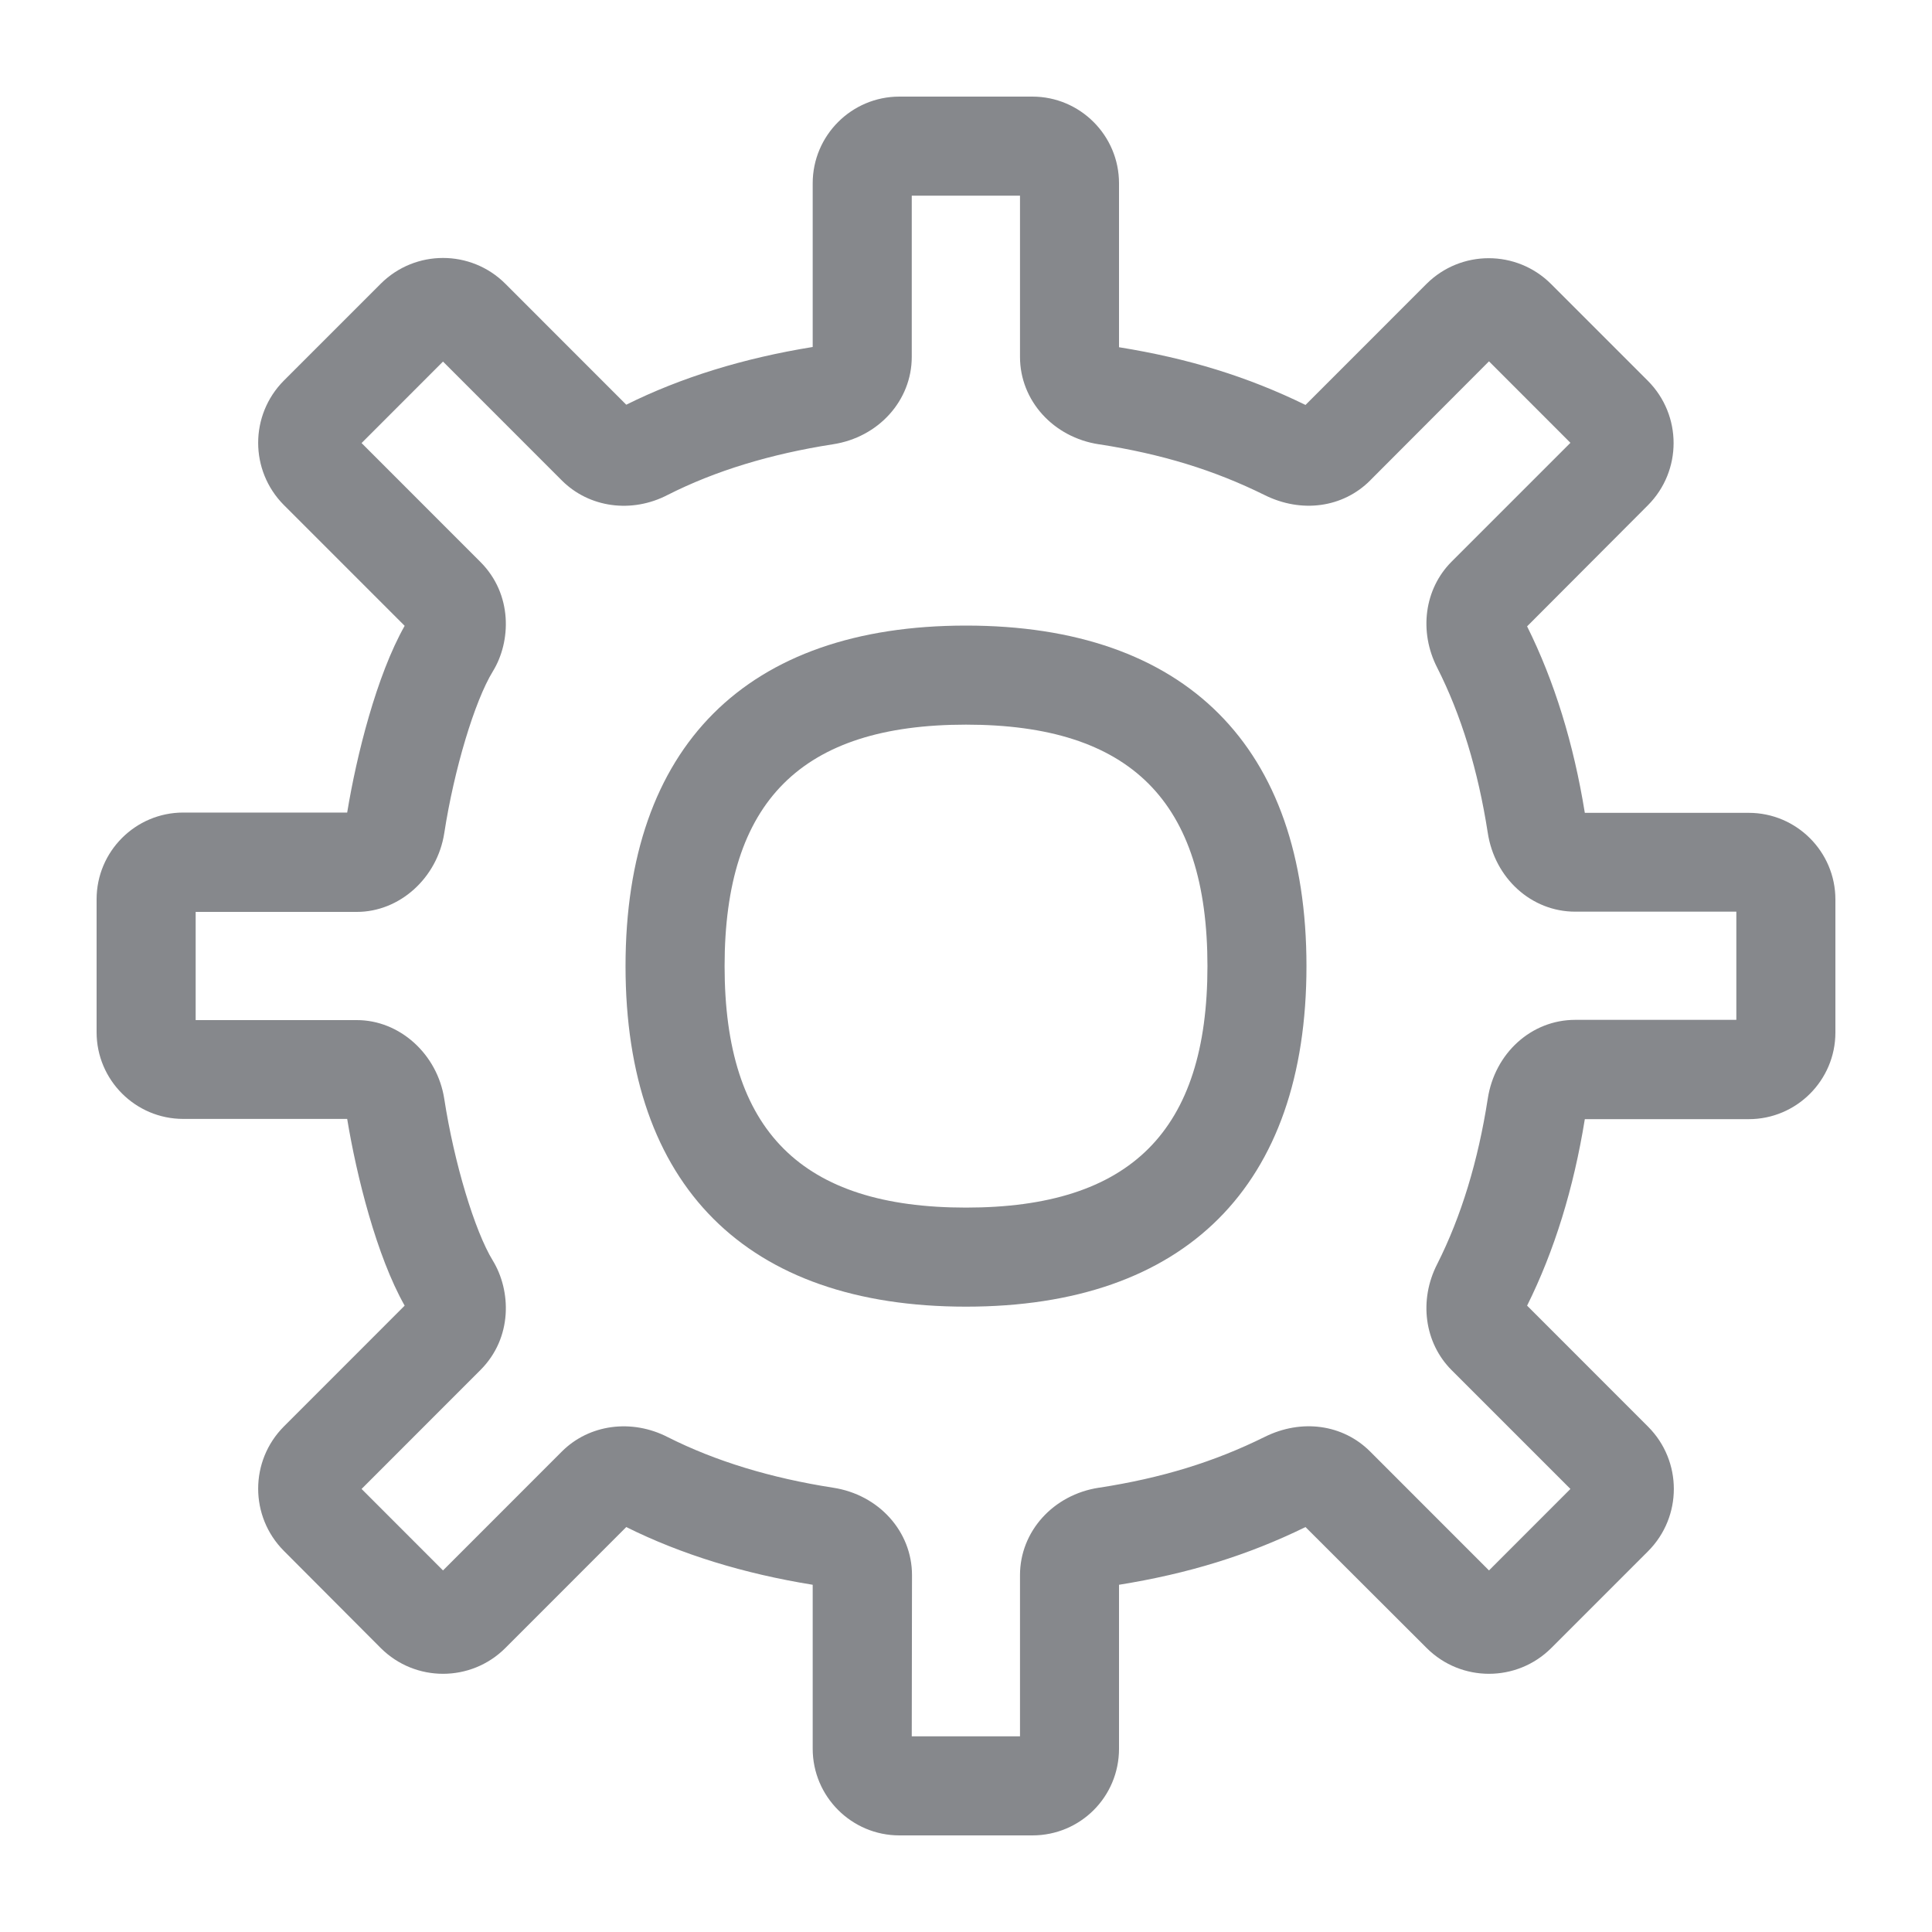 <svg width="40" height="40" viewBox="0 0 40 40" fill="none" xmlns="http://www.w3.org/2000/svg">
<path d="M20 27.053C15.453 27.053 12.951 24.551 12.951 20.003C12.951 15.455 15.453 12.952 20 12.952C24.547 12.952 27.049 15.455 27.049 20.003C27.049 24.551 24.542 27.053 20 27.053ZM20 15.003C16.591 15.003 15.002 16.593 15.002 20.003C15.002 23.412 16.591 25.002 20 25.002C23.409 25.002 24.999 23.412 24.999 20.003C24.999 16.593 23.409 15.003 20 15.003Z" fill="#86888C"/>
<path d="M21.374 38H18.621C17.631 38 16.826 37.195 16.826 36.205V32.811C15.396 32.58 14.099 32.18 12.966 31.616L10.459 34.124C9.747 34.831 8.598 34.831 7.886 34.124L5.876 32.108C5.168 31.396 5.168 30.247 5.876 29.535L8.378 27.032C7.798 26.007 7.383 24.351 7.188 23.166H3.794C2.805 23.166 2 22.361 2 21.372V18.618C2 17.628 2.805 16.823 3.794 16.823H7.188C7.383 15.634 7.798 13.983 8.378 12.957L5.876 10.455C5.168 9.742 5.168 8.594 5.876 7.881L7.886 5.871C8.598 5.164 9.747 5.164 10.459 5.871L12.966 8.379C14.099 7.815 15.396 7.415 16.826 7.184V3.795C16.826 2.805 17.631 2 18.621 2H21.374C22.363 2 23.168 2.805 23.168 3.795V7.189C24.604 7.42 25.834 7.799 27.029 8.384L29.536 5.876C30.248 5.169 31.397 5.169 32.109 5.876L34.119 7.886C34.827 8.599 34.827 9.748 34.119 10.46L31.617 12.968C32.181 14.101 32.581 15.398 32.812 16.829H36.206C37.195 16.829 38 17.634 38 18.623V21.377C38 22.366 37.195 23.171 36.206 23.171H32.812C32.581 24.602 32.181 25.899 31.617 27.032L34.124 29.54C34.832 30.252 34.832 31.401 34.124 32.114L32.114 34.124C31.402 34.831 30.253 34.831 29.541 34.124L27.029 31.616C25.834 32.201 24.604 32.58 23.168 32.811V36.205C23.168 37.2 22.369 38 21.374 38ZM18.877 35.949H21.118V32.611C21.118 31.709 21.805 30.945 22.753 30.801H22.758C24.05 30.601 25.137 30.268 26.183 29.75C26.947 29.37 27.803 29.488 28.367 30.052L30.828 32.514L32.514 30.827L30.053 28.366C29.49 27.802 29.372 26.919 29.756 26.171C30.253 25.186 30.602 24.038 30.802 22.751C30.946 21.802 31.709 21.115 32.612 21.115H35.949V18.875H32.612C31.709 18.875 30.946 18.187 30.802 17.239C30.602 15.952 30.253 14.803 29.756 13.824C29.372 13.075 29.49 12.193 30.053 11.629L32.514 9.168L30.828 7.481L28.382 9.932L28.367 9.948C27.803 10.512 26.947 10.63 26.183 10.25C25.137 9.732 24.05 9.399 22.758 9.199H22.753C21.805 9.055 21.118 8.291 21.118 7.389V4.051H18.877V7.389C18.877 8.291 18.19 9.055 17.242 9.199C15.955 9.399 14.807 9.748 13.827 10.245C13.079 10.635 12.197 10.512 11.633 9.948L9.172 7.486L7.486 9.173L9.946 11.634C10.618 12.306 10.582 13.286 10.203 13.901C9.829 14.511 9.403 15.921 9.198 17.249C9.054 18.177 8.275 18.88 7.388 18.88H4.051V21.12H7.388C8.275 21.12 9.054 21.823 9.198 22.751C9.403 24.079 9.829 25.489 10.203 26.099C10.582 26.72 10.618 27.694 9.946 28.366L7.486 30.827L9.172 32.514L11.633 30.052C12.197 29.488 13.079 29.37 13.827 29.755C14.812 30.252 15.96 30.601 17.247 30.801C18.195 30.945 18.882 31.709 18.882 32.611L18.877 35.949Z" fill="#86888C"/>
</svg>
